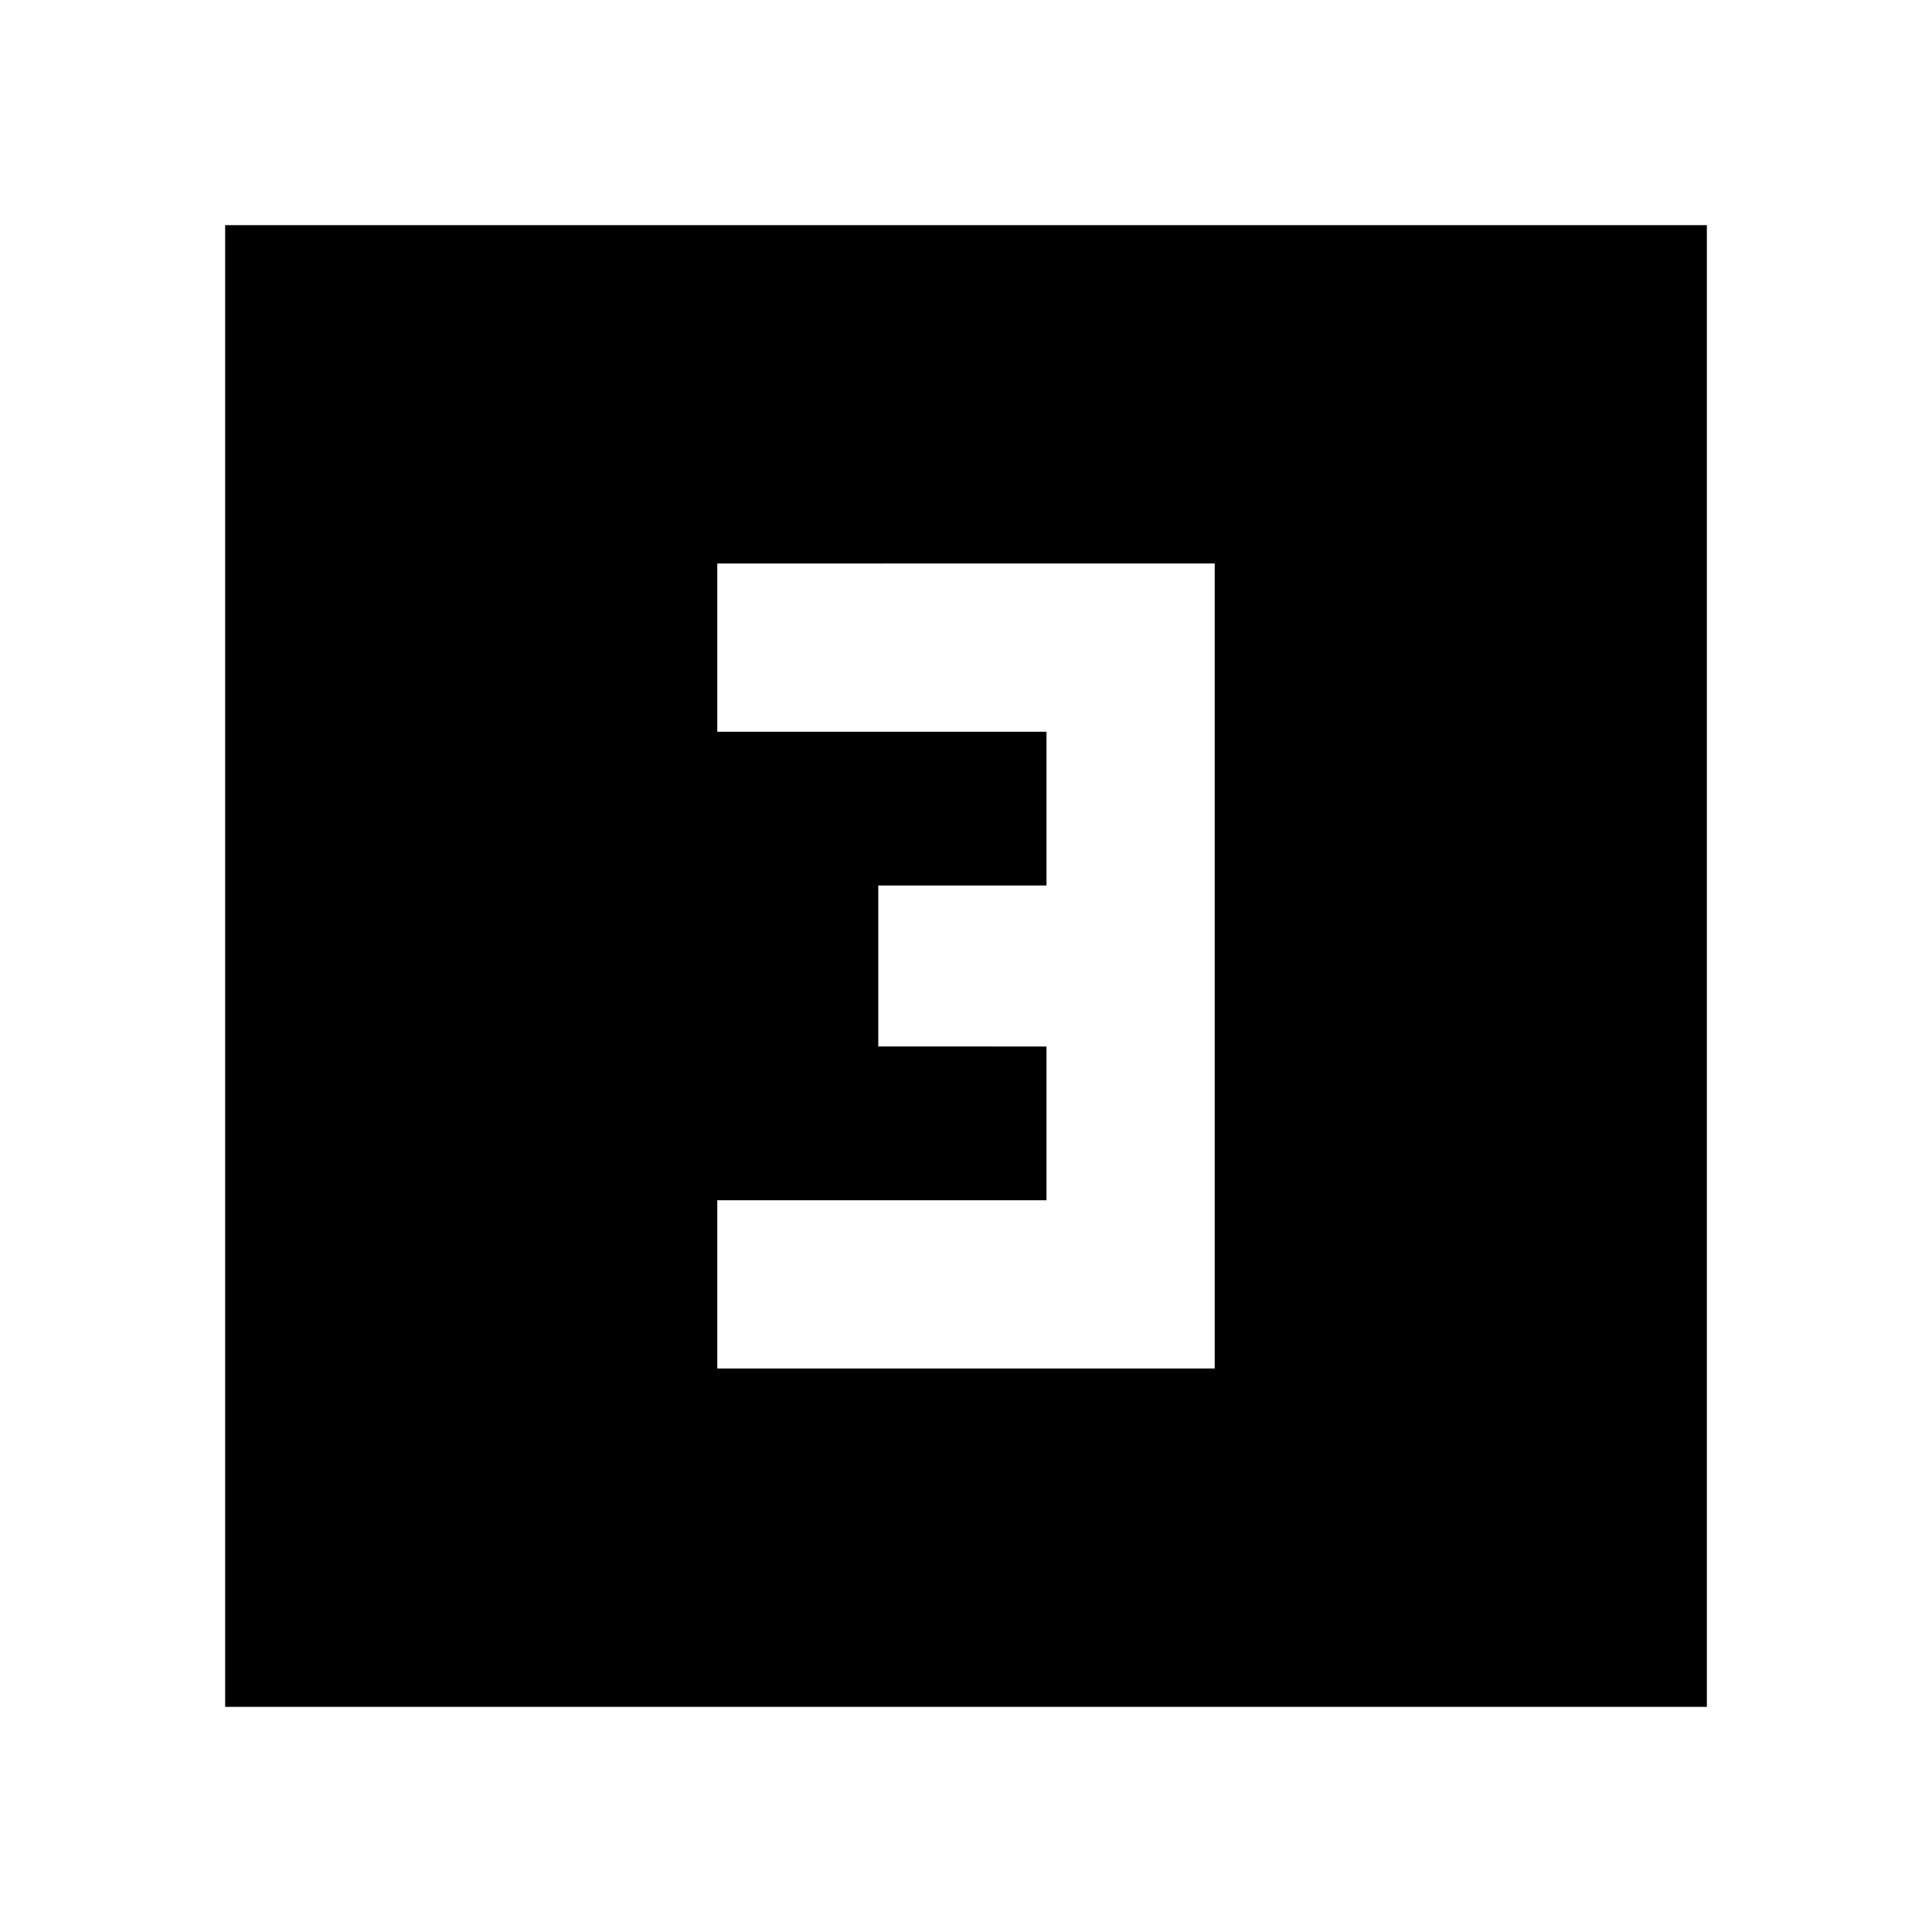 <svg xmlns="http://www.w3.org/2000/svg" height="24" viewBox="0 -960 960 960" width="24"><path d="M356.41-280h247.18v-400H356.41v83.59H520V-520h-83.59v80H520v76.41H356.41V-280ZM111.87-111.87v-736.26h736.26v736.26H111.87Z"/></svg>